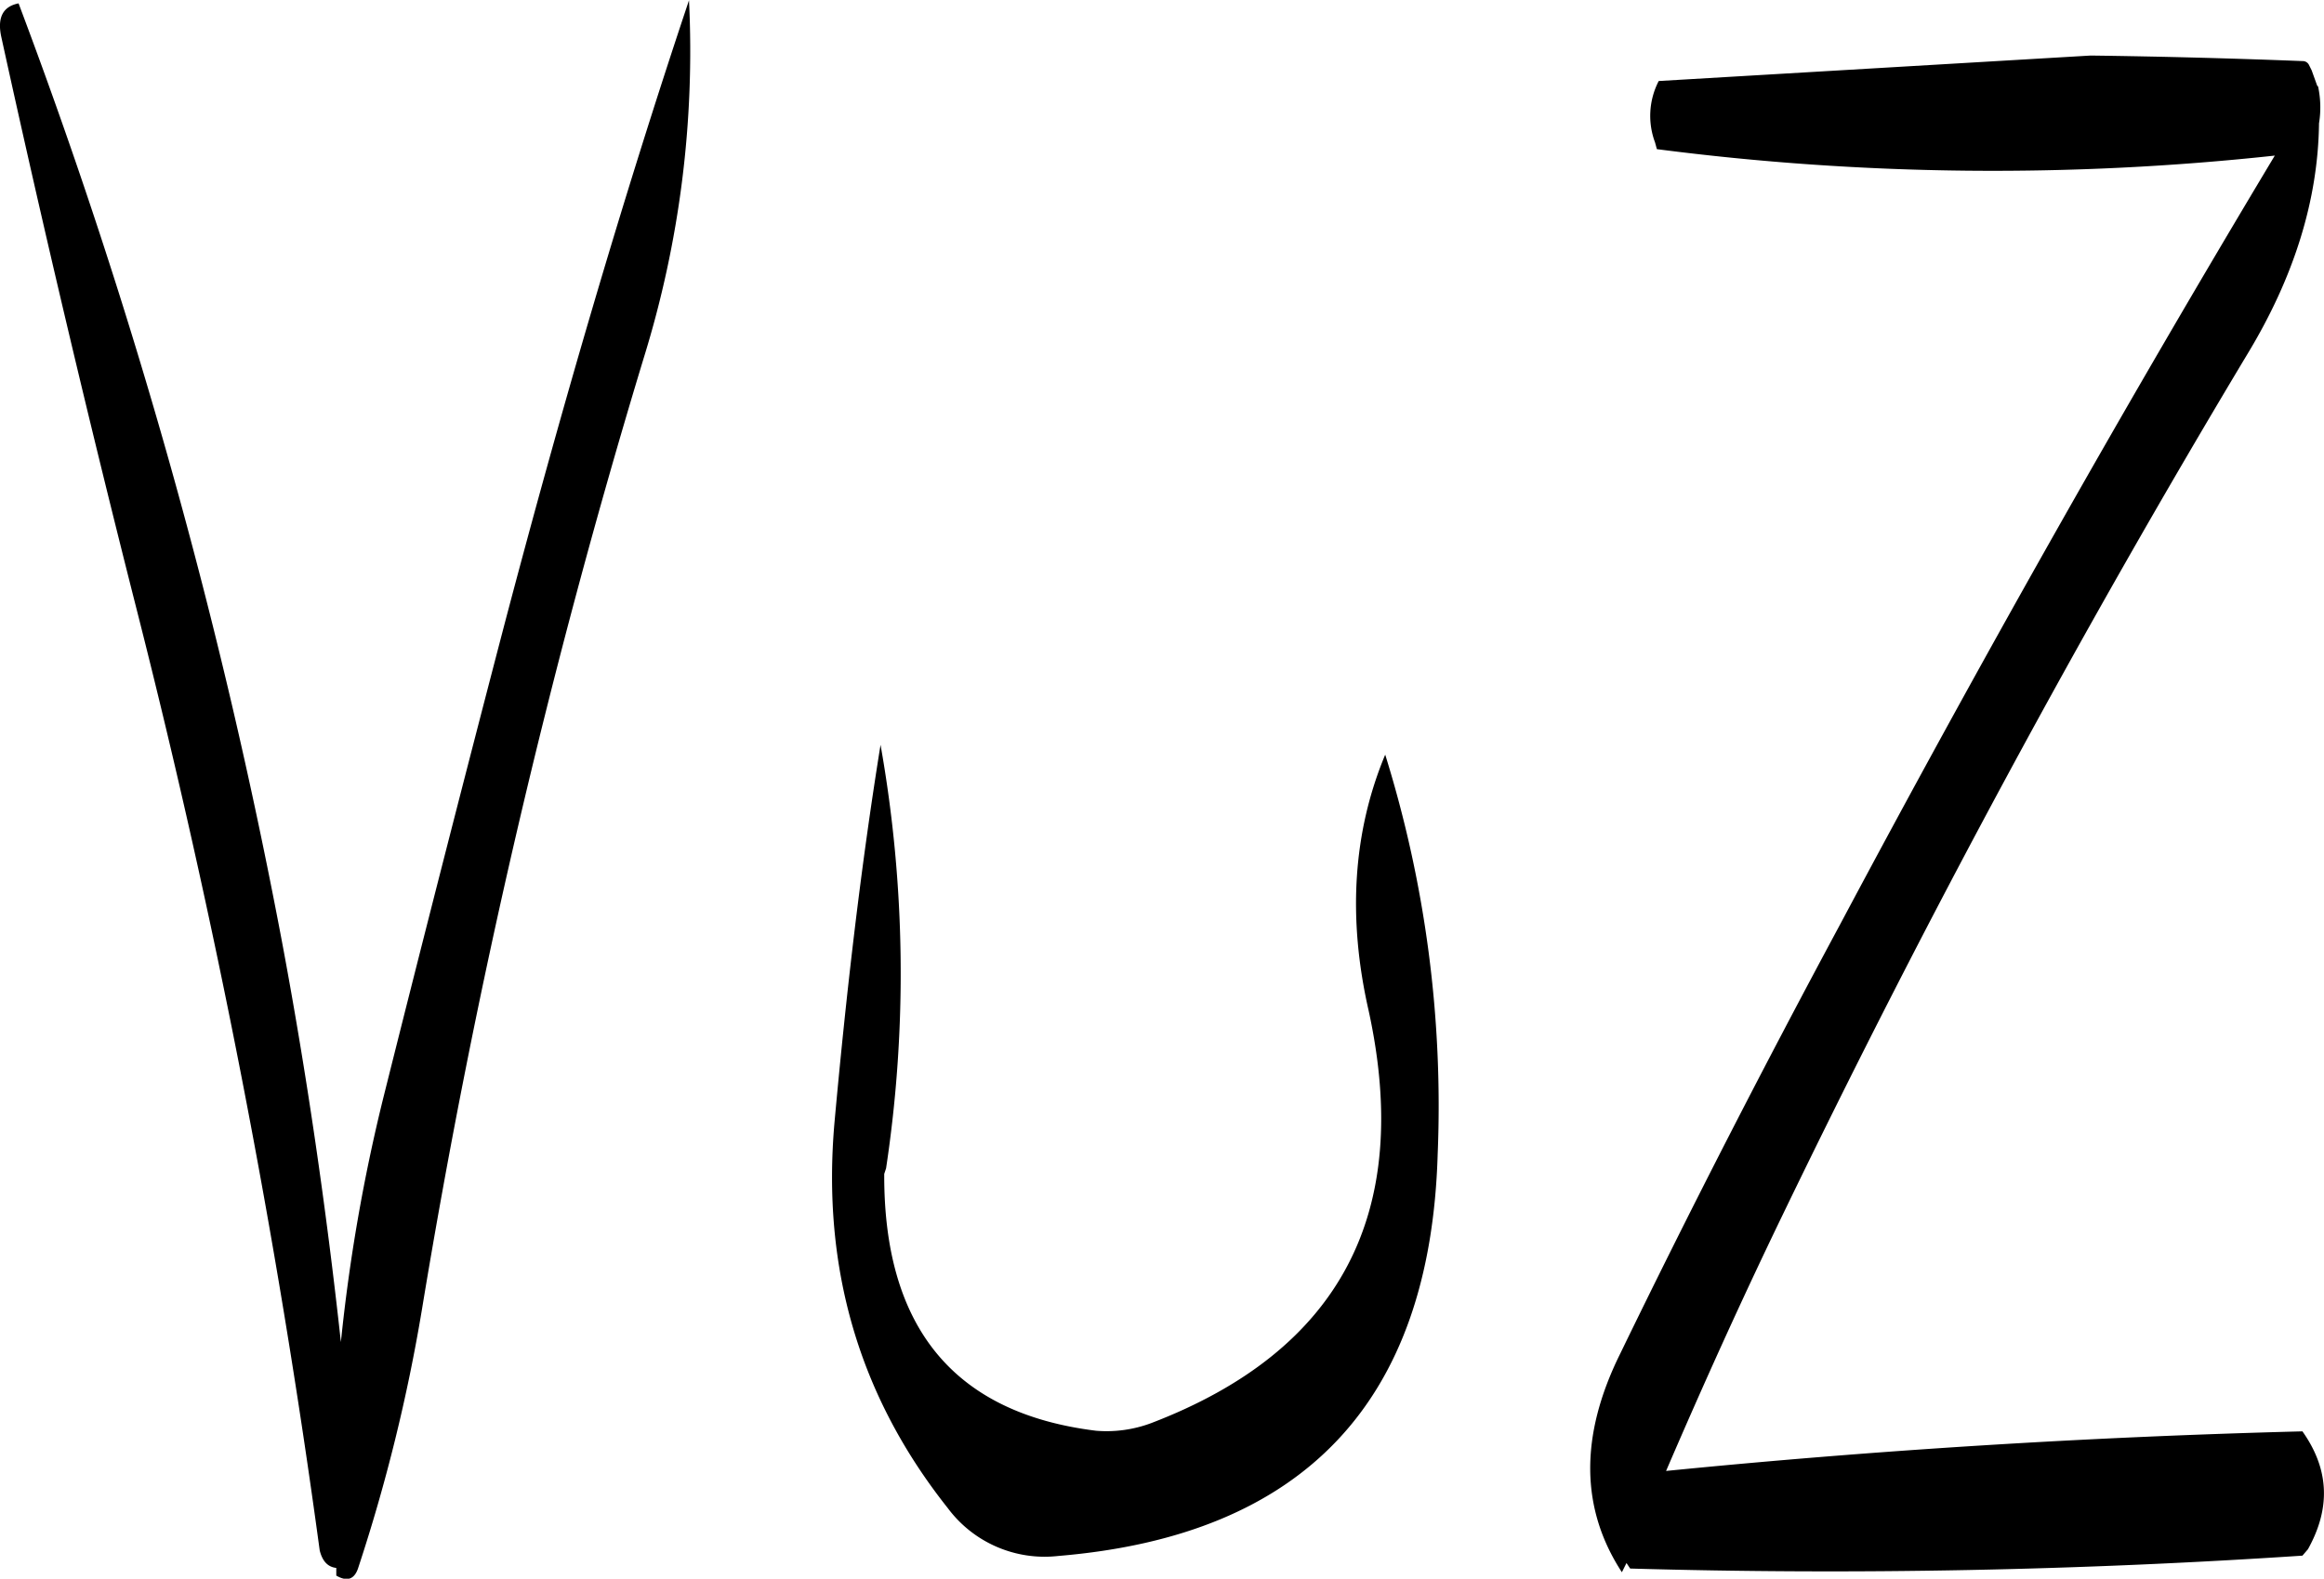 <svg id="Layer_1" data-name="Layer 1" xmlns="http://www.w3.org/2000/svg" viewBox="0 0 302.83 205.76"><defs><style>.cls-1{fill-rule:evenodd;}</style></defs><path class="cls-1" d="M268.32,346.08a170.22,170.22,0,0,0-.72-55.2c-2.52,15.6-4.44,32-6,49.2-1.68,19.08,3.24,35.76,14.76,50.28a15.73,15.73,0,0,0,14.4,6.24q48.06-4,49.44-52.44a153.84,153.84,0,0,0-6.84-52c-4.2,10.08-4.92,21.24-2.16,33.36q8.64,39.6-28.32,53.76a16.63,16.63,0,0,1-7.2,1C277.2,378,268,366.84,268.08,346.8ZM153,198.48q8.28,37.8,17.76,75.12a1094.84,1094.84,0,0,1,23.76,122.28c.36,1.44,1.08,2.16,2.16,2.28v1q2.16,1.26,2.88-1.08a225.25,225.25,0,0,0,8.28-33.6,969.69,969.69,0,0,1,28.92-124.08,135,135,0,0,0,5.88-46.56C233.88,220,226,247.08,218.64,275q-8.1,31-15.84,61.92a229.24,229.24,0,0,0-5.52,31.8c-1.92-17.52-4.44-34.92-7.68-52.2a731.14,731.14,0,0,0-34.32-122.28C153.24,194.64,152.52,196.08,153,198.48Zm215.76,14.76a341,341,0,0,0,80.52.84q-29.16,48.6-56.64,100.2c-10,18.6-19.56,37.2-28.68,56-5.28,10.68-5.16,20.16.24,28.44l.6-1.2.48.72c29.4.84,58.68.24,87.6-1.68l.72-.84c3-5.4,2.76-10.44-.72-15.36q-41.94,1.08-82.92,5.16c4.8-11.16,9.84-22.32,15.24-33.48Q413.1,294.3,445.68,240c6.12-10.08,9.24-20.16,9.36-30.12a12.92,12.92,0,0,0-.12-4.8l-.12-.12-.72-2-.36-.72a.91.91,0,0,0-.84-.48c-9.24-.36-18.36-.6-27.6-.72L369,204.36a9.87,9.87,0,0,0-.48,8Z" transform="translate(-152.86 -193.8)"/></svg>